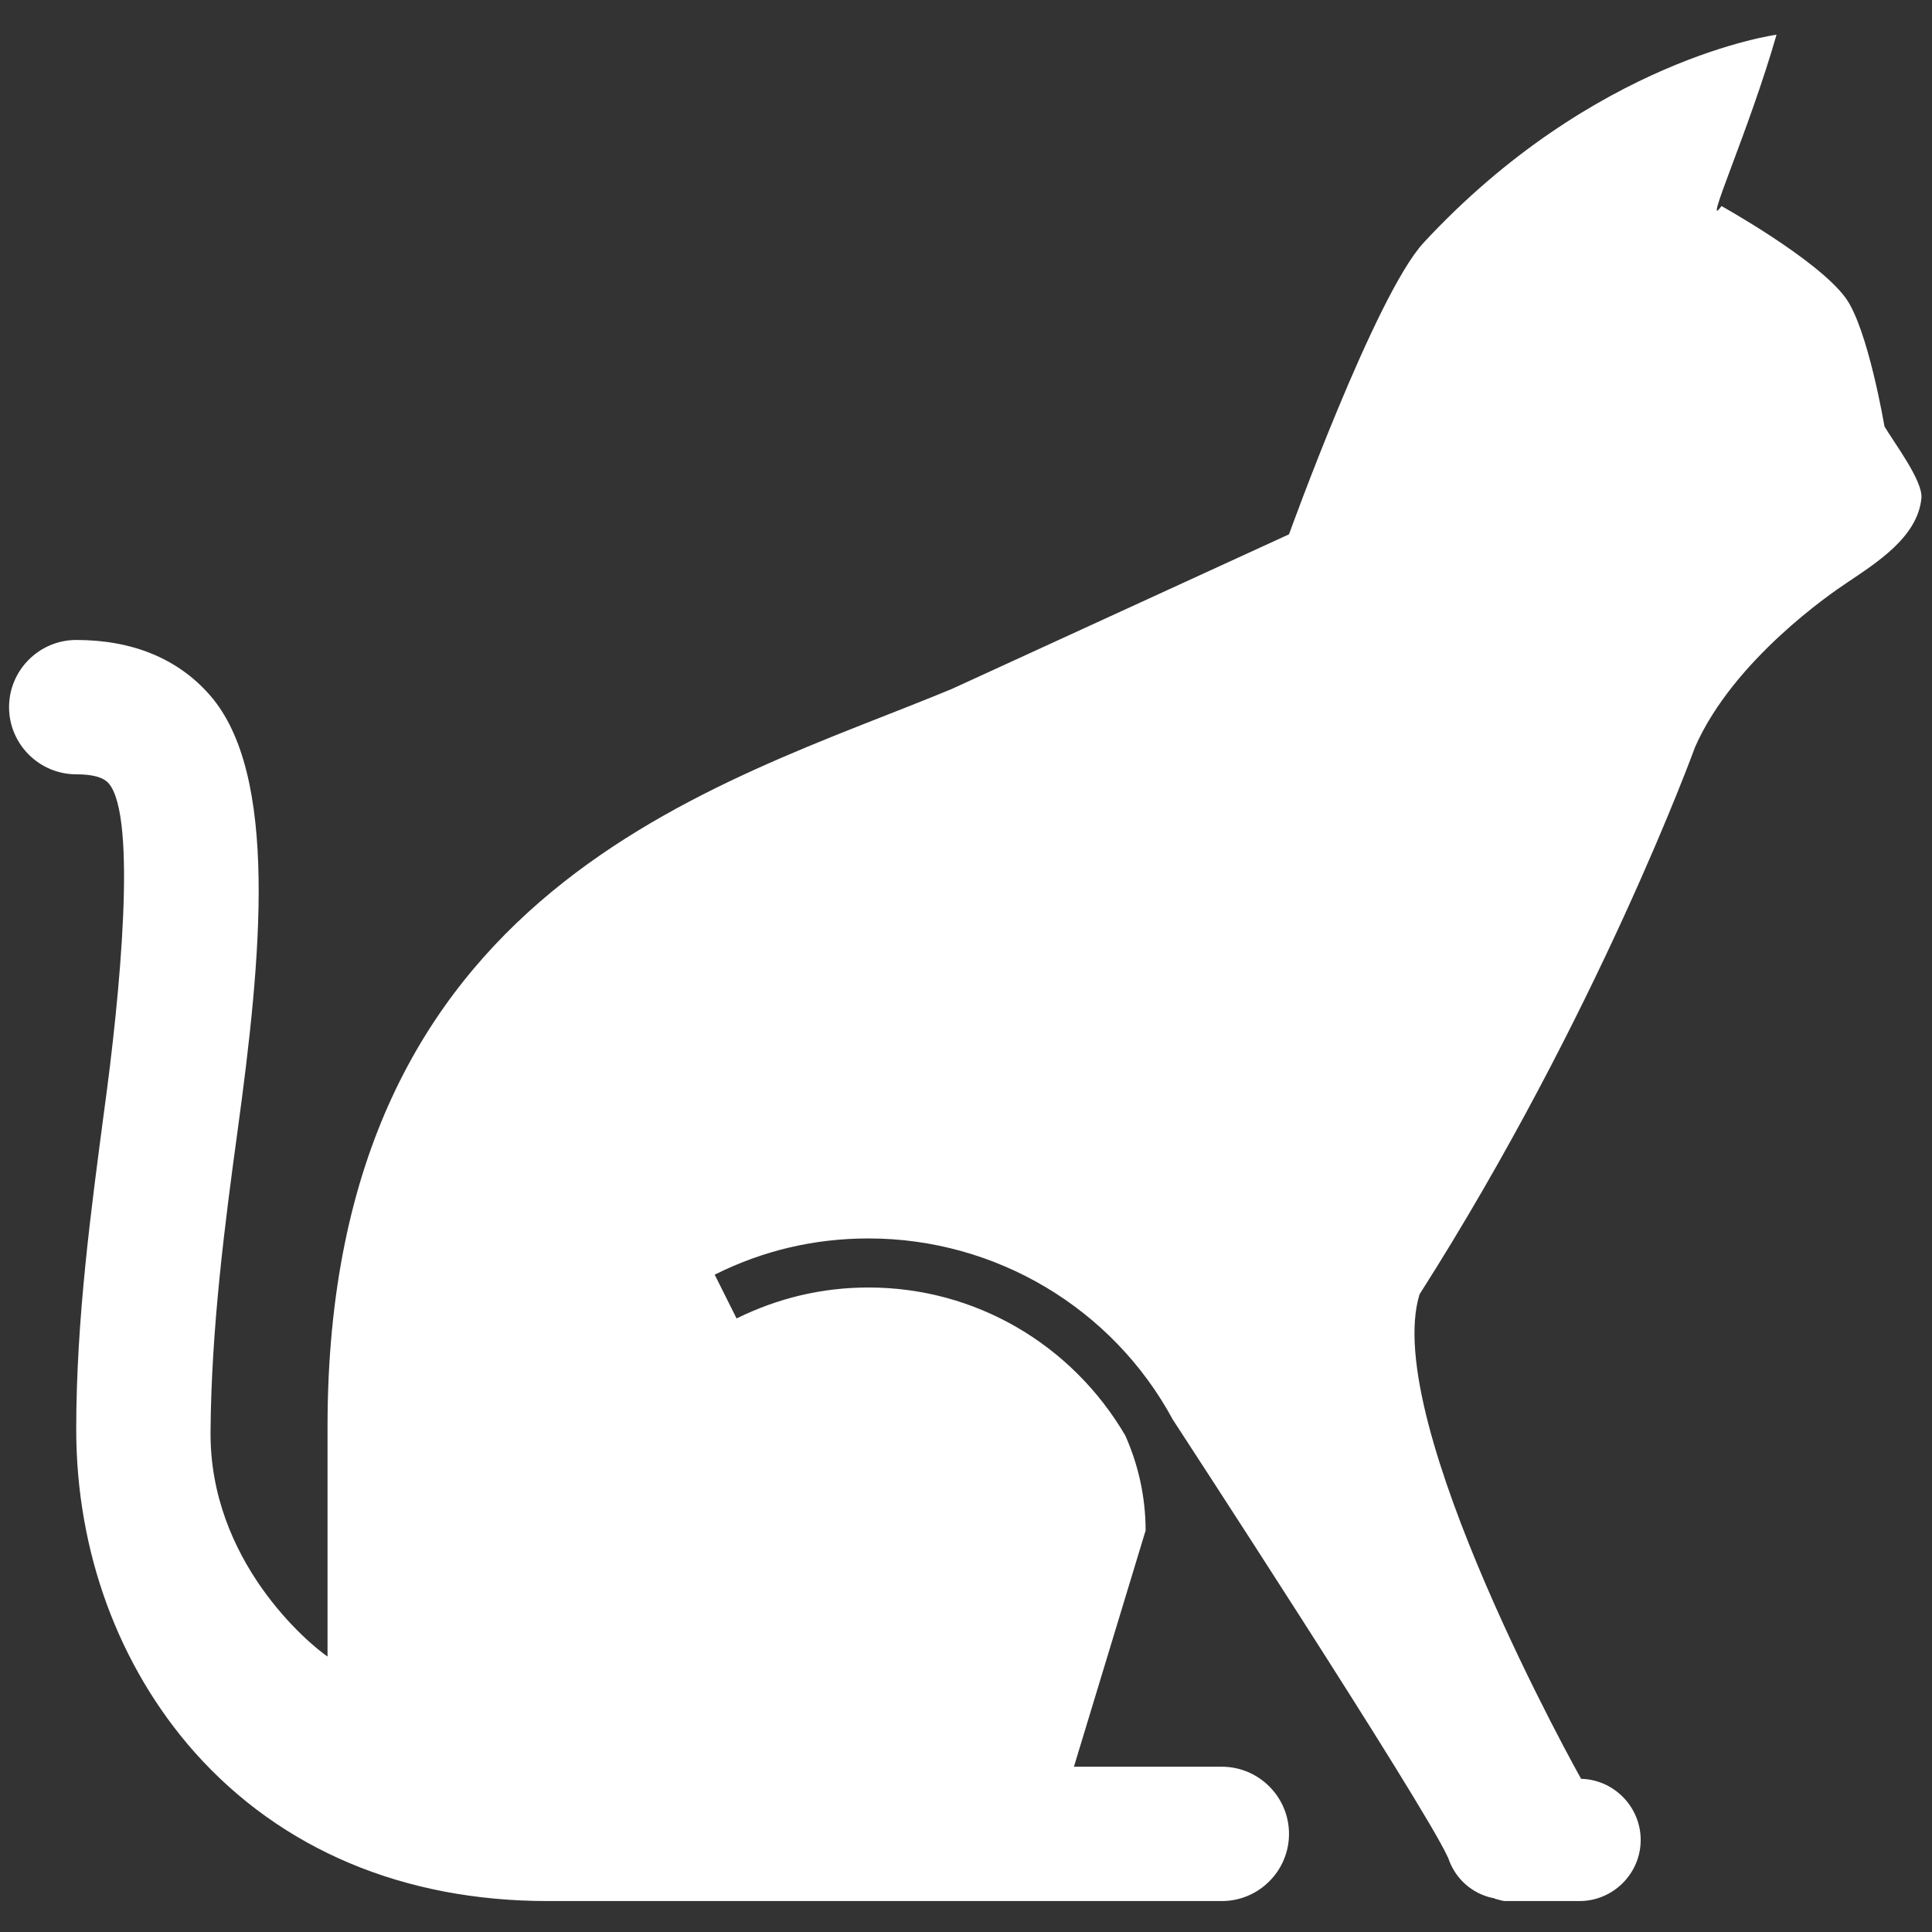 <?xml version="1.0" encoding="utf-8"?>
<svg baseProfile="tiny"
     fill="#ffffff"
     height="800px"
     id="Layer_1"
     version="1.2"
     viewBox="-1077 923 256 256"
     width="800px"
     xml:space="preserve"
     xmlns="http://www.w3.org/2000/svg">
<rect x="-1077" y="923" width="256" height="256" fill="#333333" stroke="none"/>
<path d="M-827.3,979.5c0,0-2.2-13.1-5.2-17.1c-3.8-5.1-16.4-12.1-16.4-12.1c-2.6,3.7,3.6-9.8,7.3-22.7c0,0-24.2,3.2-46.8,27.6
	c-6.4,7-17.8,38.6-17.8,38.6l-44.7,20.5c-31.1,12.9-82.7,26.2-82.7,97.7v30.5c-2.5-1.7-15.7-12.7-15.5-29.9
	c0.1-13.6,1.9-27.5,3.6-39.9c3.1-22.7,5.5-47.1-3.7-57.6c-4.2-4.8-10.2-7.3-17.7-7.3c-4.9,0-8.9,4-8.9,8.9c0,4.9,4,8.9,8.9,8.9
	c2.2,0,3.6,0.4,4.3,1.2c3.8,4.4,1.5,28.1-0.6,43.4c-1.7,12.9-3.7,27.5-3.7,42.2c0,16.2,5.6,31.4,15.7,42.8
	c11.5,12.9,27.7,19.7,46.8,19.7c0,0,0,0,0,0h62.5h8.9h17.9c4.9,0,8.9-4,8.9-8.9s-4-8.9-8.9-8.9l-19.6,0l9.5-31.3
	c0-4.5-1-8.8-2.7-12.6c-7.1-12.1-19.9-19.6-34-19.6c-6.2,0-12,1.4-17.5,4.1l-2.9-5.8c6.4-3.2,13.2-4.8,20.4-4.8
	c16.8,0,32.3,9.2,40.3,24l0,0l0,0c0,0,33.1,50.7,36.4,57.9c0,0.1,0.1,0.1,0.1,0.2c0.9,2.7,3.1,4.7,5.9,5.3c0.1,0,0.2,0,0.3,0.1
	c0.5,0.1,0.9,0.3,1.4,0.3h9.8c4.4,0,8.1-3.6,8.1-8.1c0-4.4-3.6-8.1-8.1-8.1h0.2c0,0-26.6-47.4-21.4-64.2
	c23.7-37.2,36.5-72.5,36.5-72.5c5.1-11.6,18.2-20.5,20-21.7c4-2.7,9.5-6.1,10-11.3C-822.2,986.7-826,981.7-827.3,979.5z"/>
</svg>